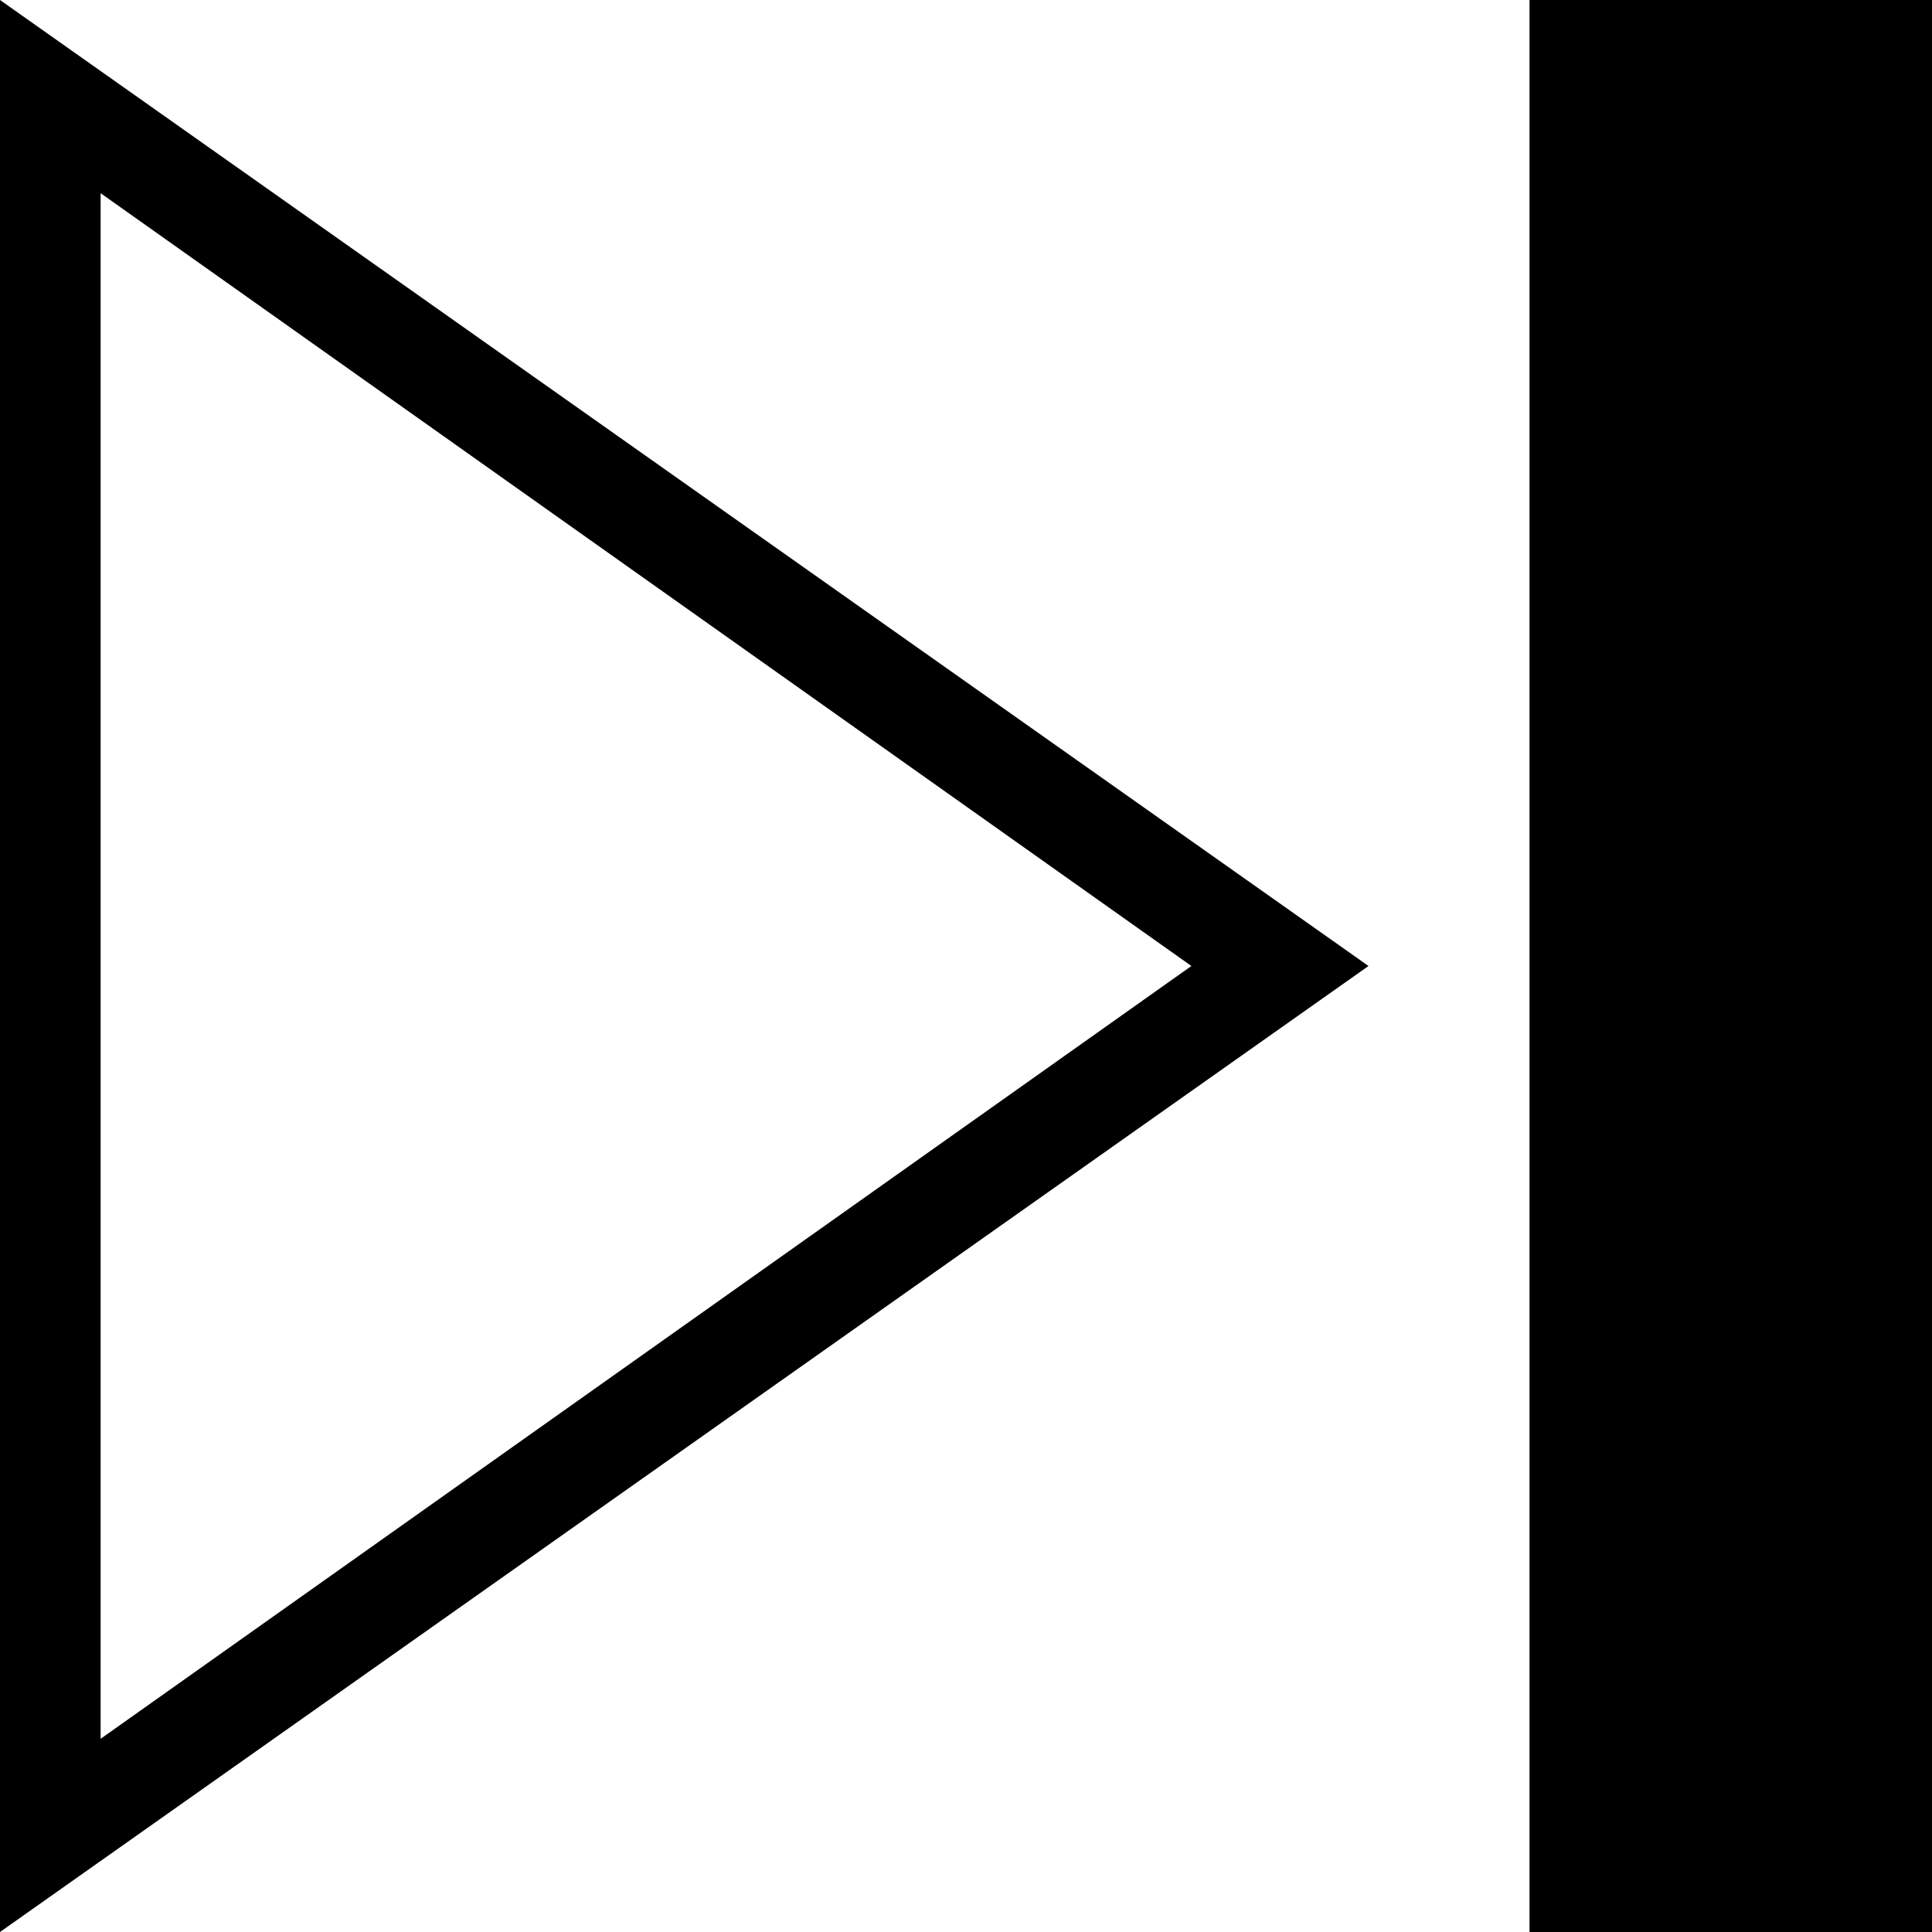 <svg enable-background="new 0 0 48 48" viewBox="0 0 48 48" xmlns="http://www.w3.org/2000/svg"><path d="m2.5 4.8 27.1 19.2-27.1 19.2zm-2.5-4.8v48l34-24z"/><path d="m45.5 2.5v43h-5v-43z"/><path d="m48 0h-10v48h10z"/></svg>